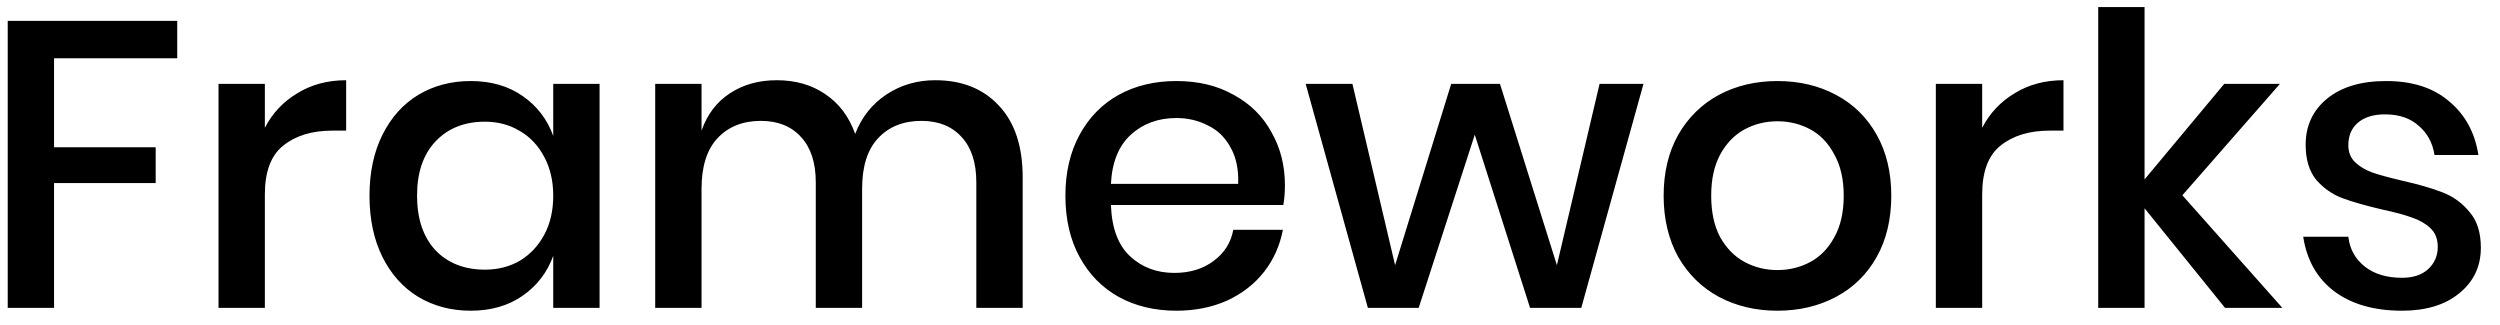 <svg width="123" height="16" viewBox="0 0 123 16" fill="none" xmlns="http://www.w3.org/2000/svg">
<path d="M8.72 1.027V2.867H2.66V7.247H7.66V9.007H2.66V15.147H0.38V1.027H8.72ZM13.031 6.287C13.404 5.567 13.938 5 14.631 4.587C15.324 4.16 16.124 3.947 17.031 3.947V6.427H16.351C15.351 6.427 14.544 6.673 13.931 7.167C13.331 7.647 13.031 8.447 13.031 9.567V15.147H10.751V4.127H13.031V6.287ZM23.159 3.987C24.159 3.987 25.013 4.233 25.719 4.727C26.426 5.22 26.926 5.873 27.219 6.687V4.127H29.499V15.147H27.219V12.587C26.926 13.4 26.426 14.053 25.719 14.547C25.013 15.04 24.159 15.287 23.159 15.287C22.199 15.287 21.339 15.06 20.579 14.607C19.833 14.153 19.246 13.5 18.819 12.647C18.393 11.793 18.179 10.787 18.179 9.627C18.179 8.48 18.393 7.48 18.819 6.627C19.246 5.773 19.833 5.12 20.579 4.667C21.339 4.213 22.199 3.987 23.159 3.987ZM23.859 5.987C22.846 5.987 22.033 6.313 21.419 6.967C20.819 7.607 20.519 8.493 20.519 9.627C20.519 10.76 20.819 11.653 21.419 12.307C22.033 12.947 22.846 13.267 23.859 13.267C24.499 13.267 25.073 13.12 25.579 12.827C26.086 12.52 26.486 12.093 26.779 11.547C27.073 11 27.219 10.36 27.219 9.627C27.219 8.907 27.073 8.273 26.779 7.727C26.486 7.167 26.086 6.74 25.579 6.447C25.073 6.14 24.499 5.987 23.859 5.987ZM46.016 3.947C47.322 3.947 48.362 4.36 49.136 5.187C49.922 6.013 50.316 7.193 50.316 8.727V15.147H48.035V8.967C48.035 8.007 47.795 7.267 47.316 6.747C46.836 6.213 46.175 5.947 45.336 5.947C44.442 5.947 43.729 6.233 43.196 6.807C42.675 7.367 42.416 8.193 42.416 9.287V15.147H40.136V8.967C40.136 8.007 39.895 7.267 39.416 6.747C38.935 6.213 38.276 5.947 37.435 5.947C36.542 5.947 35.829 6.233 35.295 6.807C34.776 7.367 34.516 8.193 34.516 9.287V15.147H32.236V4.127H34.516V6.427C34.795 5.627 35.262 5.013 35.916 4.587C36.569 4.16 37.336 3.947 38.215 3.947C39.136 3.947 39.929 4.173 40.596 4.627C41.276 5.08 41.769 5.733 42.075 6.587C42.395 5.76 42.909 5.113 43.615 4.647C44.322 4.18 45.122 3.947 46.016 3.947ZM63.218 9.107C63.218 9.48 63.191 9.807 63.138 10.087H54.658C54.698 11.22 55.011 12.06 55.598 12.607C56.184 13.153 56.911 13.427 57.778 13.427C58.538 13.427 59.178 13.233 59.698 12.847C60.231 12.46 60.558 11.947 60.678 11.307H63.118C62.971 12.08 62.664 12.767 62.198 13.367C61.731 13.967 61.124 14.44 60.378 14.787C59.631 15.12 58.798 15.287 57.878 15.287C56.811 15.287 55.864 15.06 55.038 14.607C54.224 14.153 53.584 13.5 53.118 12.647C52.651 11.793 52.418 10.787 52.418 9.627C52.418 8.48 52.651 7.48 53.118 6.627C53.584 5.773 54.224 5.12 55.038 4.667C55.864 4.213 56.811 3.987 57.878 3.987C58.958 3.987 59.898 4.213 60.698 4.667C61.511 5.107 62.131 5.72 62.558 6.507C62.998 7.28 63.218 8.147 63.218 9.107ZM60.918 9.047C60.944 8.327 60.818 7.727 60.538 7.247C60.271 6.753 59.898 6.393 59.418 6.167C58.951 5.927 58.438 5.807 57.878 5.807C56.984 5.807 56.238 6.08 55.638 6.627C55.038 7.173 54.711 7.98 54.658 9.047H60.918ZM80.859 4.127L77.799 15.147H75.279L72.559 6.627L69.799 15.147H67.299L64.239 4.127H66.539L68.639 13.047L71.399 4.127H73.799L76.599 13.047L78.699 4.127H80.859ZM87.451 3.987C88.518 3.987 89.478 4.213 90.331 4.667C91.185 5.12 91.851 5.773 92.331 6.627C92.811 7.48 93.051 8.48 93.051 9.627C93.051 10.787 92.811 11.793 92.331 12.647C91.851 13.5 91.185 14.153 90.331 14.607C89.478 15.06 88.518 15.287 87.451 15.287C86.385 15.287 85.425 15.06 84.571 14.607C83.731 14.153 83.065 13.5 82.571 12.647C82.091 11.78 81.851 10.773 81.851 9.627C81.851 8.48 82.091 7.48 82.571 6.627C83.065 5.773 83.731 5.12 84.571 4.667C85.425 4.213 86.385 3.987 87.451 3.987ZM87.451 5.967C86.865 5.967 86.325 6.1 85.831 6.367C85.338 6.633 84.938 7.047 84.631 7.607C84.338 8.153 84.191 8.827 84.191 9.627C84.191 10.44 84.338 11.12 84.631 11.667C84.938 12.213 85.338 12.62 85.831 12.887C86.325 13.153 86.865 13.287 87.451 13.287C88.038 13.287 88.578 13.153 89.071 12.887C89.565 12.62 89.958 12.213 90.251 11.667C90.558 11.12 90.711 10.44 90.711 9.627C90.711 8.827 90.558 8.153 90.251 7.607C89.958 7.047 89.565 6.633 89.071 6.367C88.578 6.1 88.038 5.967 87.451 5.967ZM97.523 6.287C97.897 5.567 98.43 5 99.123 4.587C99.817 4.16 100.617 3.947 101.523 3.947V6.427H100.843C99.843 6.427 99.037 6.673 98.423 7.167C97.823 7.647 97.523 8.447 97.523 9.567V15.147H95.243V4.127H97.523V6.287ZM109.472 15.147L105.512 10.247V15.147H103.232V0.347H105.512V8.827L109.432 4.127H112.172L107.372 9.607L112.292 15.147H109.472ZM117.398 3.987C118.692 3.987 119.725 4.32 120.498 4.987C121.285 5.64 121.765 6.52 121.938 7.627H119.778C119.685 7.027 119.425 6.547 118.998 6.187C118.585 5.813 118.032 5.627 117.338 5.627C116.765 5.627 116.318 5.767 115.998 6.047C115.692 6.313 115.538 6.68 115.538 7.147C115.538 7.493 115.652 7.773 115.878 7.987C116.105 8.2 116.385 8.367 116.718 8.487C117.065 8.607 117.552 8.74 118.178 8.887C119.005 9.073 119.672 9.267 120.178 9.467C120.698 9.667 121.138 9.987 121.498 10.427C121.872 10.853 122.058 11.44 122.058 12.187C122.058 13.107 121.705 13.853 120.998 14.427C120.305 15 119.365 15.287 118.178 15.287C116.805 15.287 115.692 14.967 114.838 14.327C113.998 13.687 113.492 12.793 113.318 11.647H115.538C115.605 12.247 115.872 12.733 116.338 13.107C116.805 13.48 117.418 13.667 118.178 13.667C118.725 13.667 119.152 13.527 119.458 13.247C119.778 12.953 119.938 12.587 119.938 12.147C119.938 11.76 119.818 11.453 119.578 11.227C119.338 11 119.038 10.827 118.678 10.707C118.318 10.573 117.825 10.44 117.198 10.307C116.398 10.12 115.745 9.933 115.238 9.747C114.745 9.56 114.318 9.26 113.958 8.847C113.612 8.42 113.438 7.847 113.438 7.127C113.438 6.193 113.785 5.44 114.478 4.867C115.185 4.28 116.158 3.987 117.398 3.987Z" fill="black"/>
</svg>
